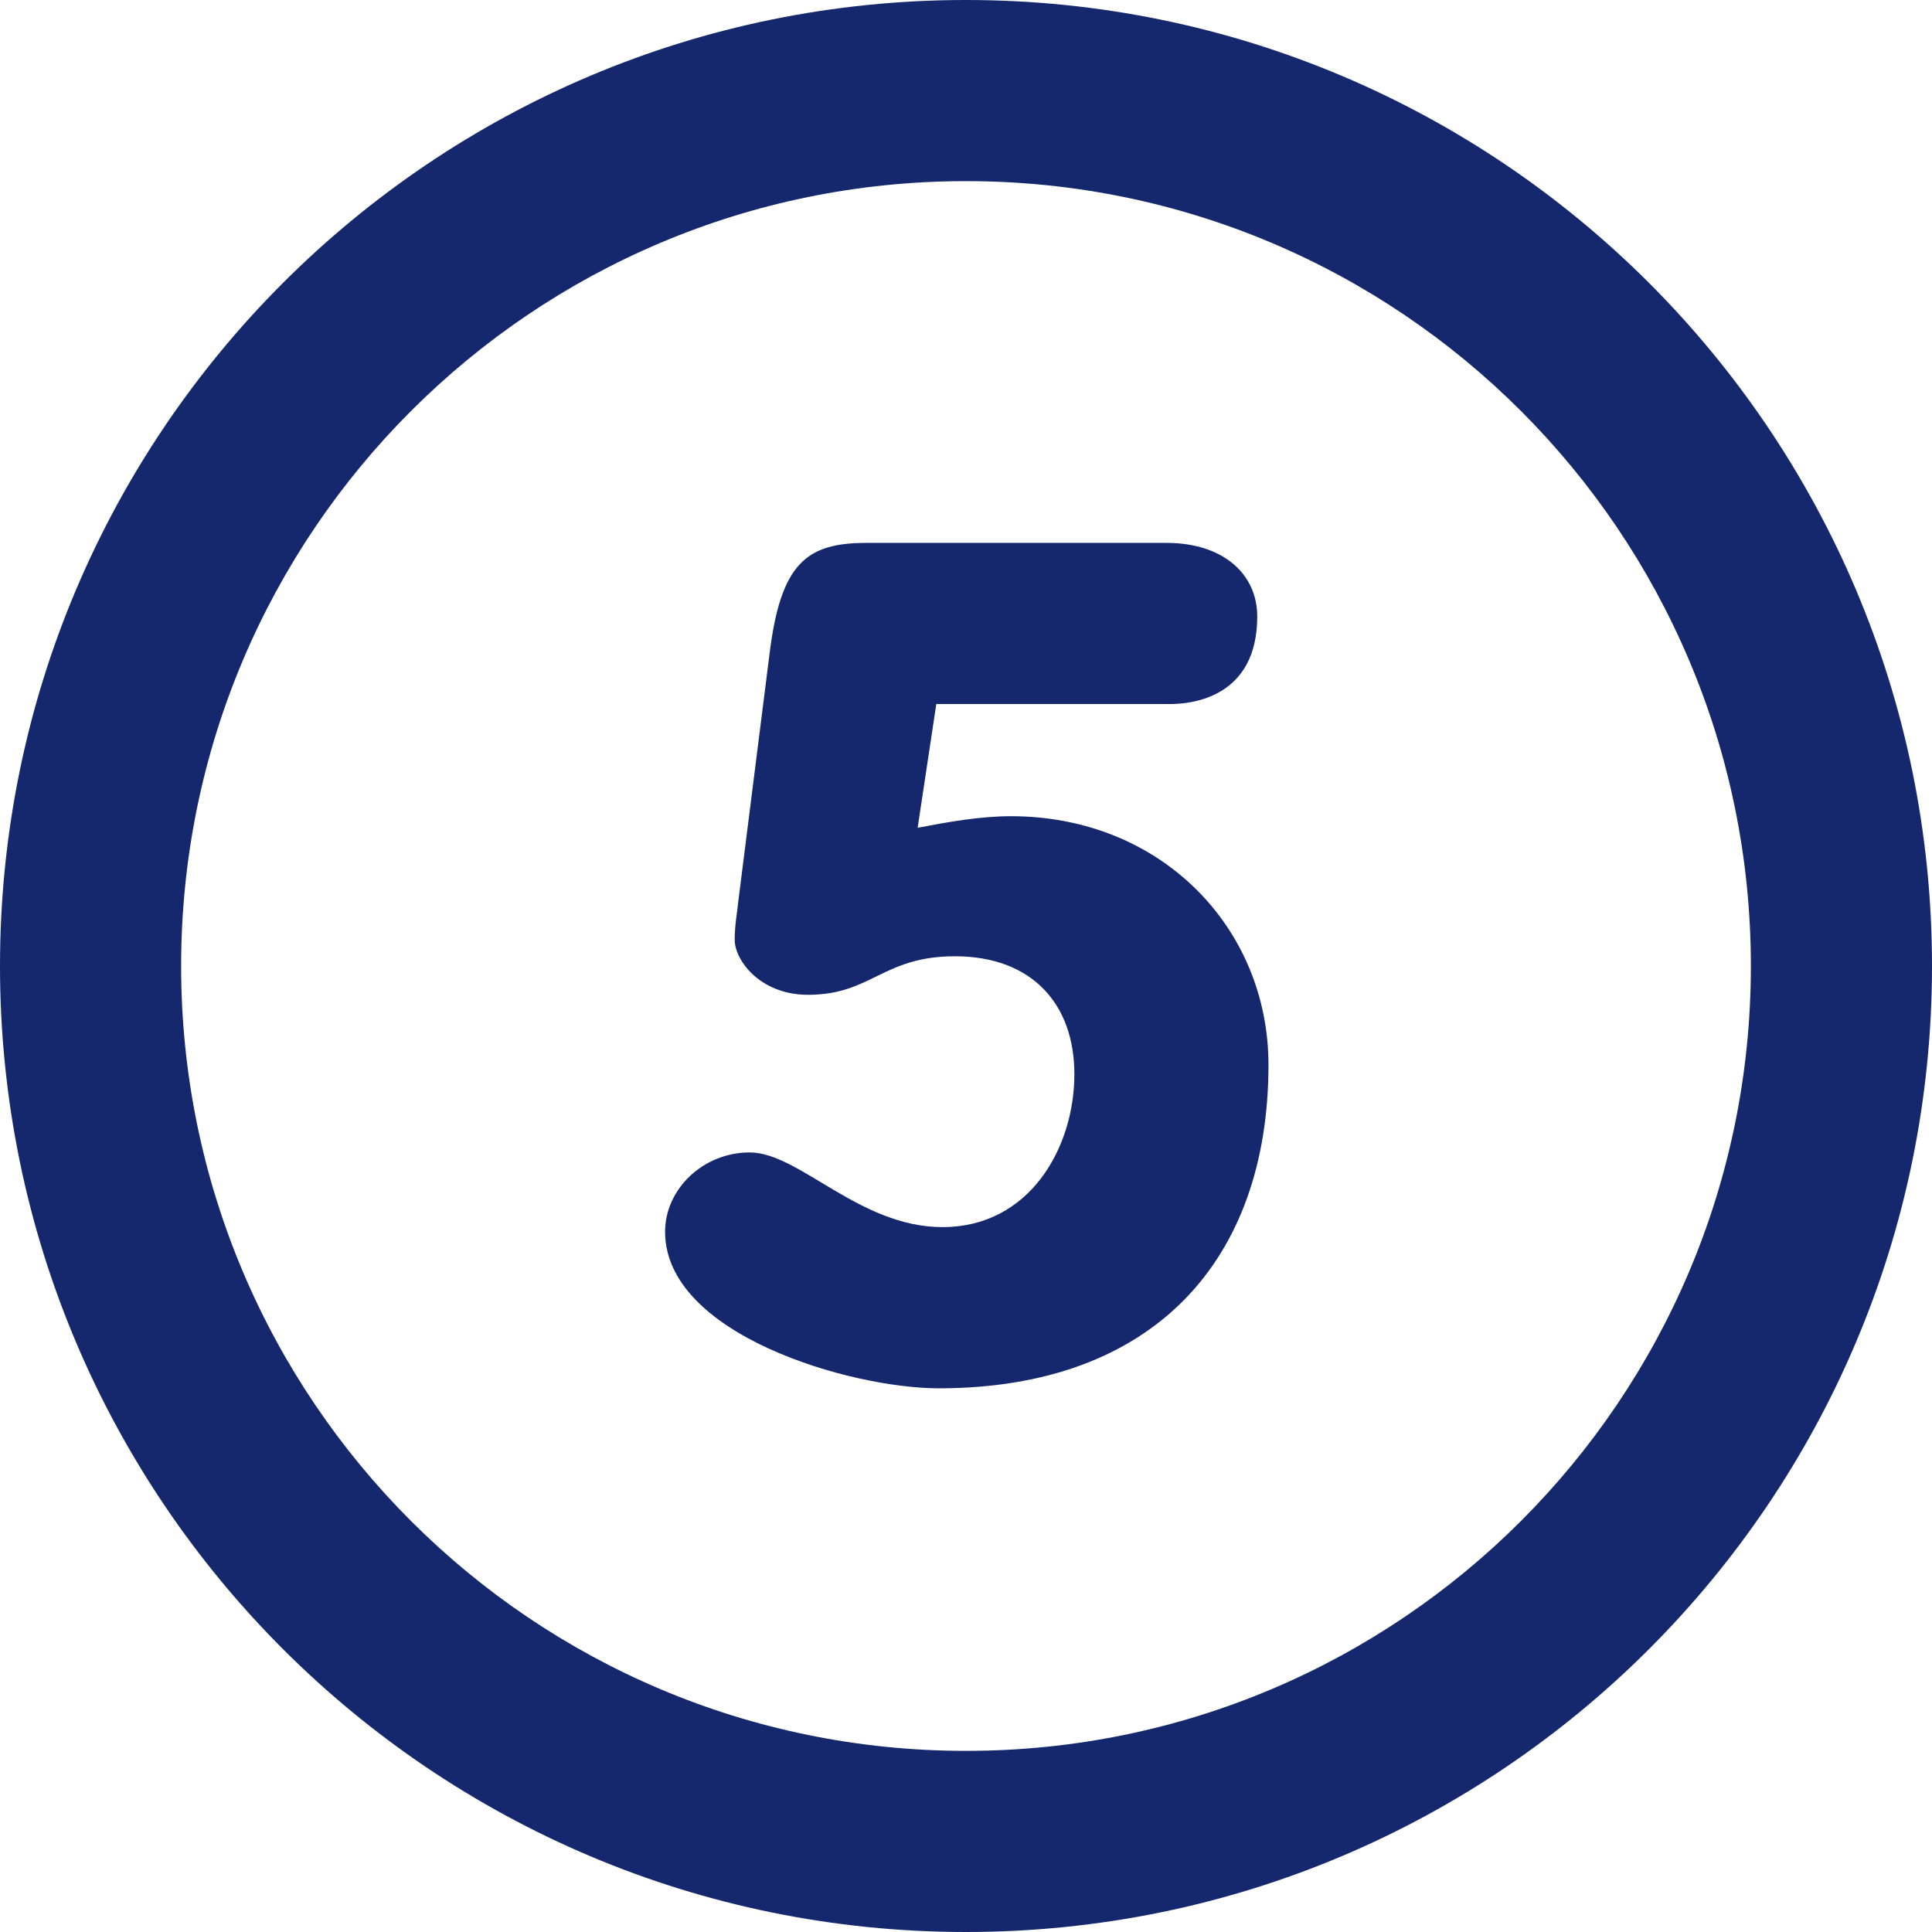 <?xml version="1.0"?>
<svg xmlns="http://www.w3.org/2000/svg" xmlns:xlink="http://www.w3.org/1999/xlink" version="1.1" id="Layer_1" x="0px" y="0px" viewBox="0 0 286.054 286.054" style="enable-background:new 0 0 286.054 286.054;" xml:space="preserve" width="512px" height="512px" class=""><g><g>
	<path d="M143.027,0C64.04,0,0,64.04,0,143.027c0,78.996,64.04,143.027,143.027,143.027   s143.027-64.031,143.027-143.027C286.054,64.04,222.014,0,143.027,0z M143.027,259.236c-64.183,0-116.209-52.026-116.209-116.209   S78.844,26.818,143.027,26.818s116.209,52.026,116.209,116.209S207.21,259.236,143.027,259.236z M149.678,120.849   c-4.613,0-9.395,0.867-13.811,1.716l2.762-18.325h34.63c3.316,0,12.89-1.037,12.89-12.971c0-6.222-4.979-10.888-13.445-10.888   h-44.401c-8.832,0-12.712,2.941-14.365,16.43l-4.604,36.481c-0.188,1.895-0.554,3.629-0.554,5.873   c0,2.941,3.683,8.126,10.861,8.126c9.395,0,11.049-5.703,21.74-5.703c11.424,0,17.691,7.08,17.691,17.458   c0,10.897-6.633,22.643-19.523,22.643c-12.345,0-21.195-11.058-28.561-11.058c-6.812,0-12.515,5.364-12.515,11.755   c0,15.214,27.443,23.17,40.521,23.17c31.859,0,48.817-19.023,48.817-47.896C187.812,137.44,171.972,120.849,149.678,120.849z" data-original="#2394BC" class="active-path" data-old_color="#2394BC" fill="#15286E"/>
</g></g> </svg>
